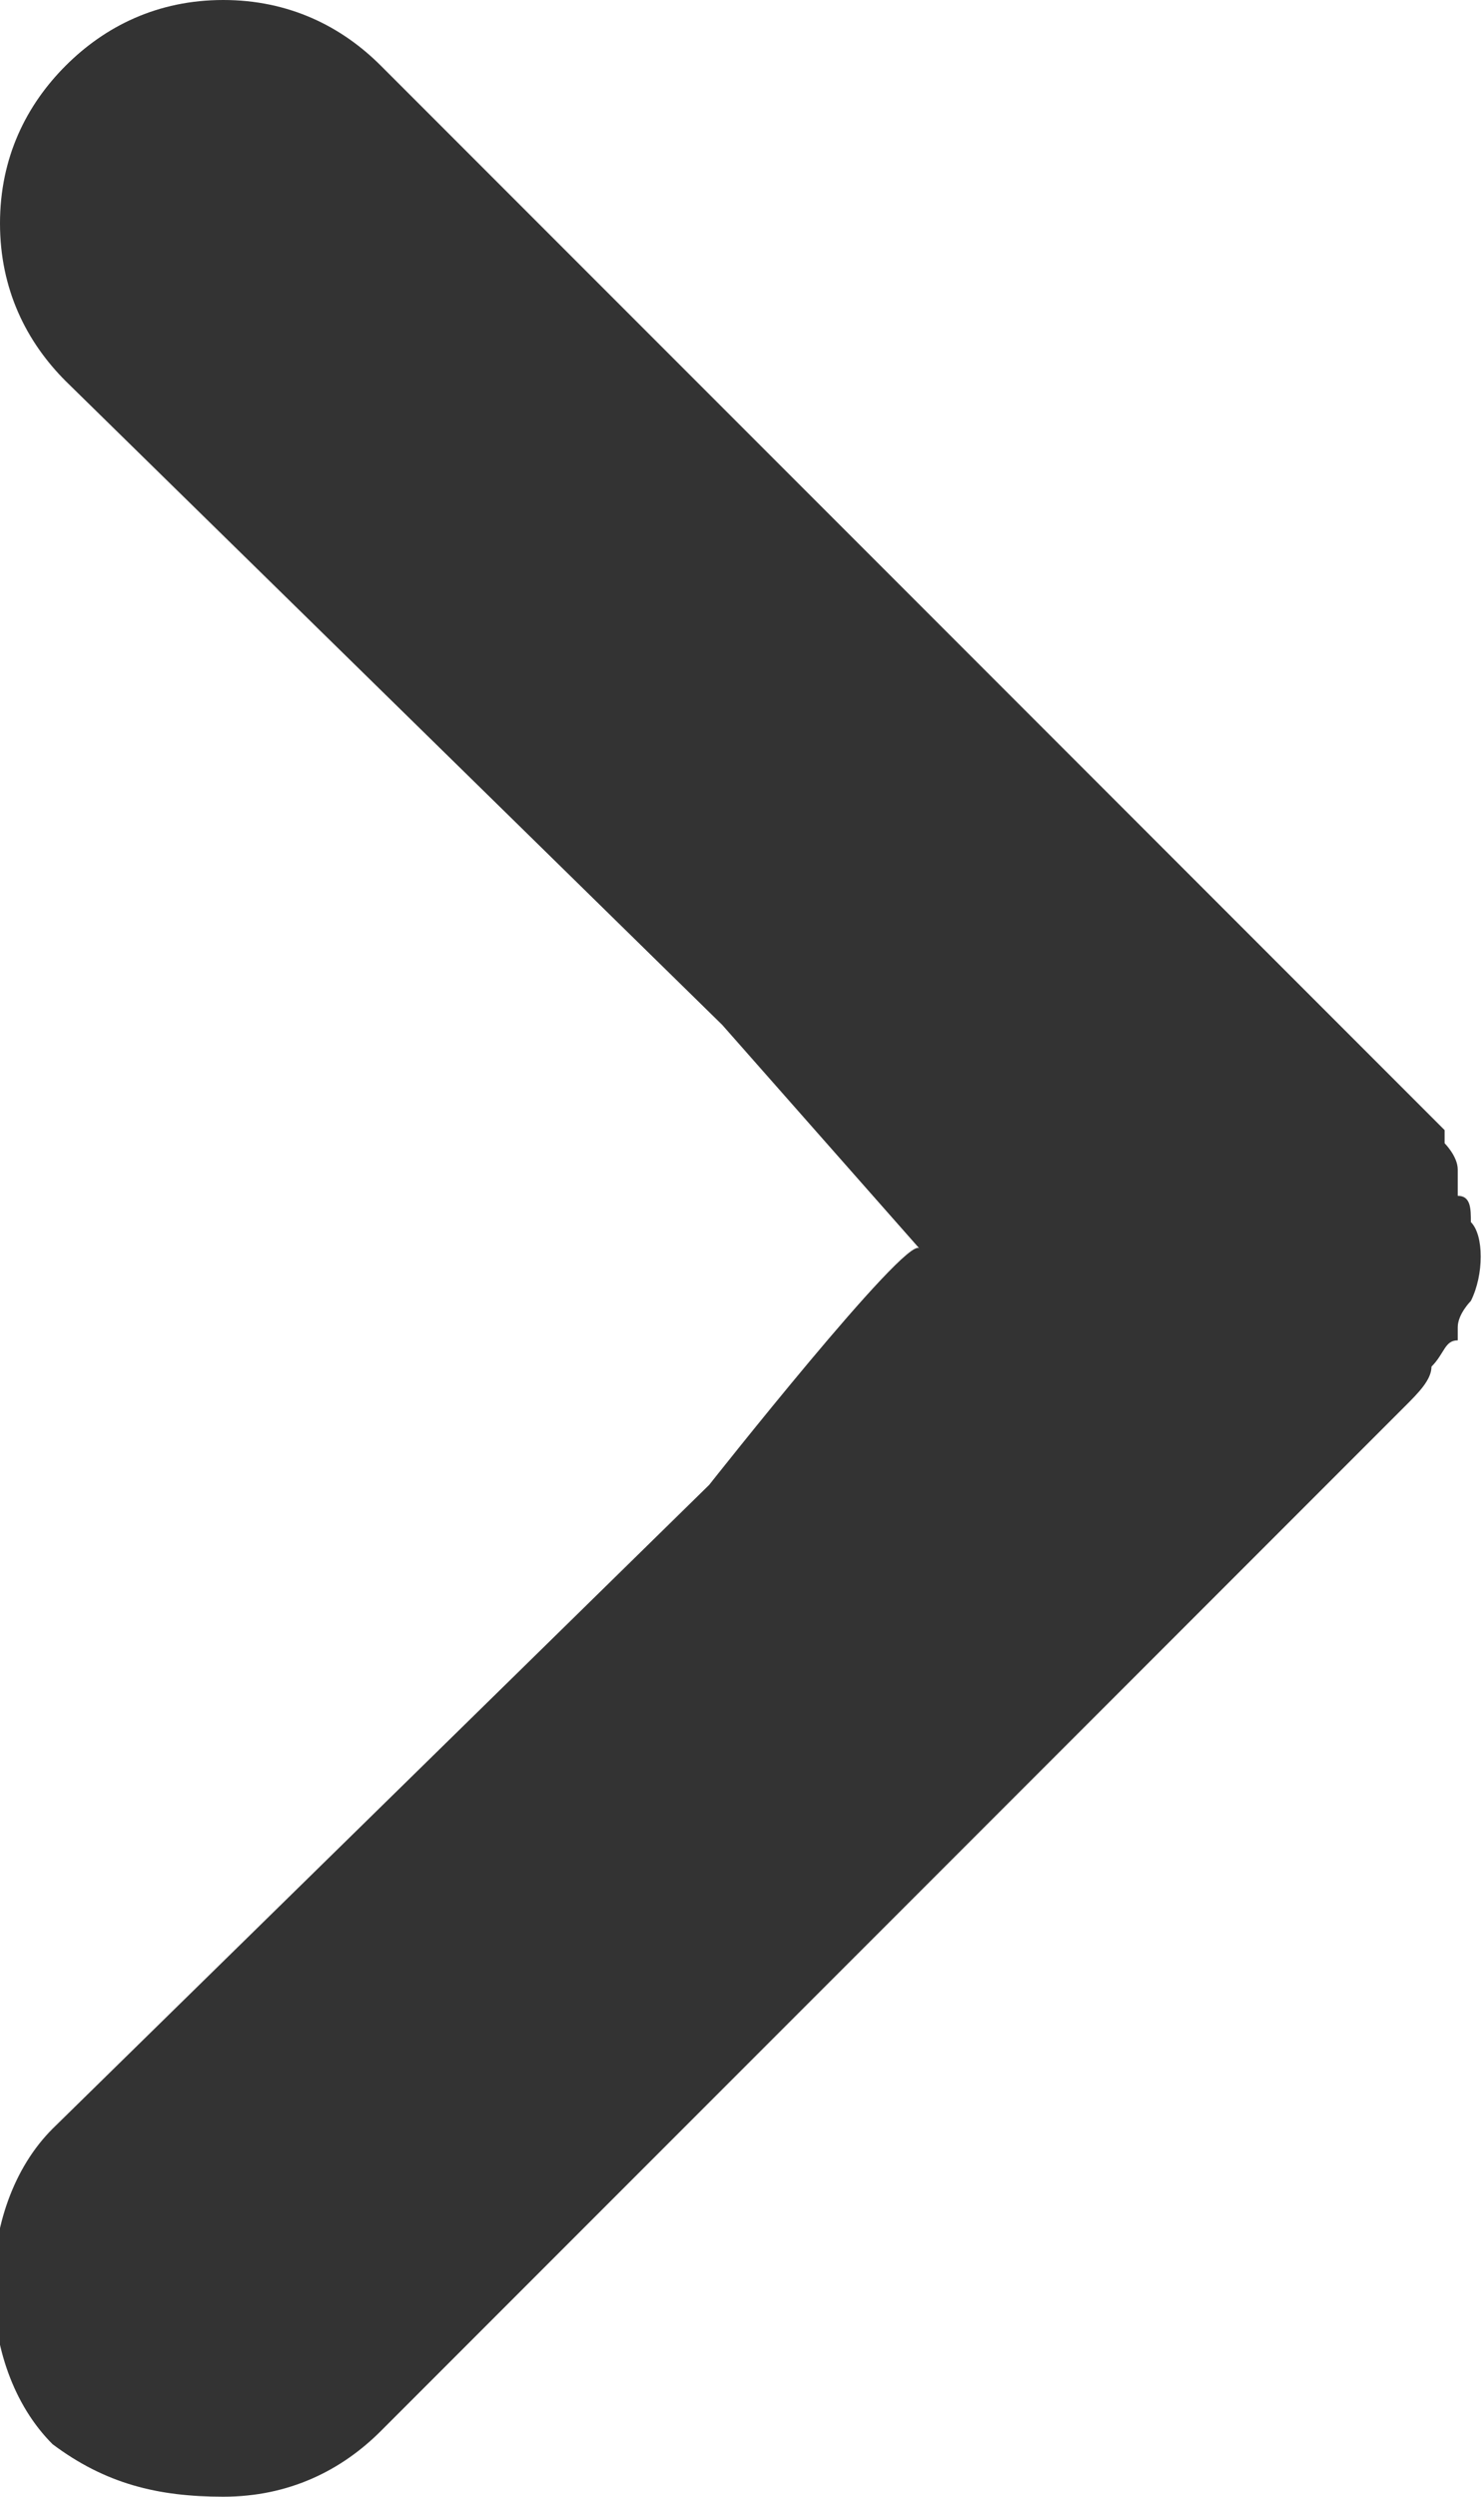 <svg xmlns="http://www.w3.org/2000/svg" width="11.3" height="19"><path d="M5.4 11.3l-5 4.9c-.6.6-.6 1.8 0 2.4.4.3.8.4 1.3.4s.9-.2 1.2-.5l7.8-7.8c.1-.1.2-.2.2-.3.1-.1.1-.2.2-.2v-.1c0-.1.1-.2.1-.2.1-.2.1-.5 0-.6 0-.1 0-.2-.1-.2v-.2c0-.1-.1-.2-.1-.2v-.1l-.2-.2L2.9.5C2.6.2 2.2 0 1.7 0S.8.2.5.5 0 1.2 0 1.7s.2.9.5 1.2l5 4.9L7 9.5c-.1-.1-1.6 1.8-1.6 1.8z" fill="#333333"/></svg>